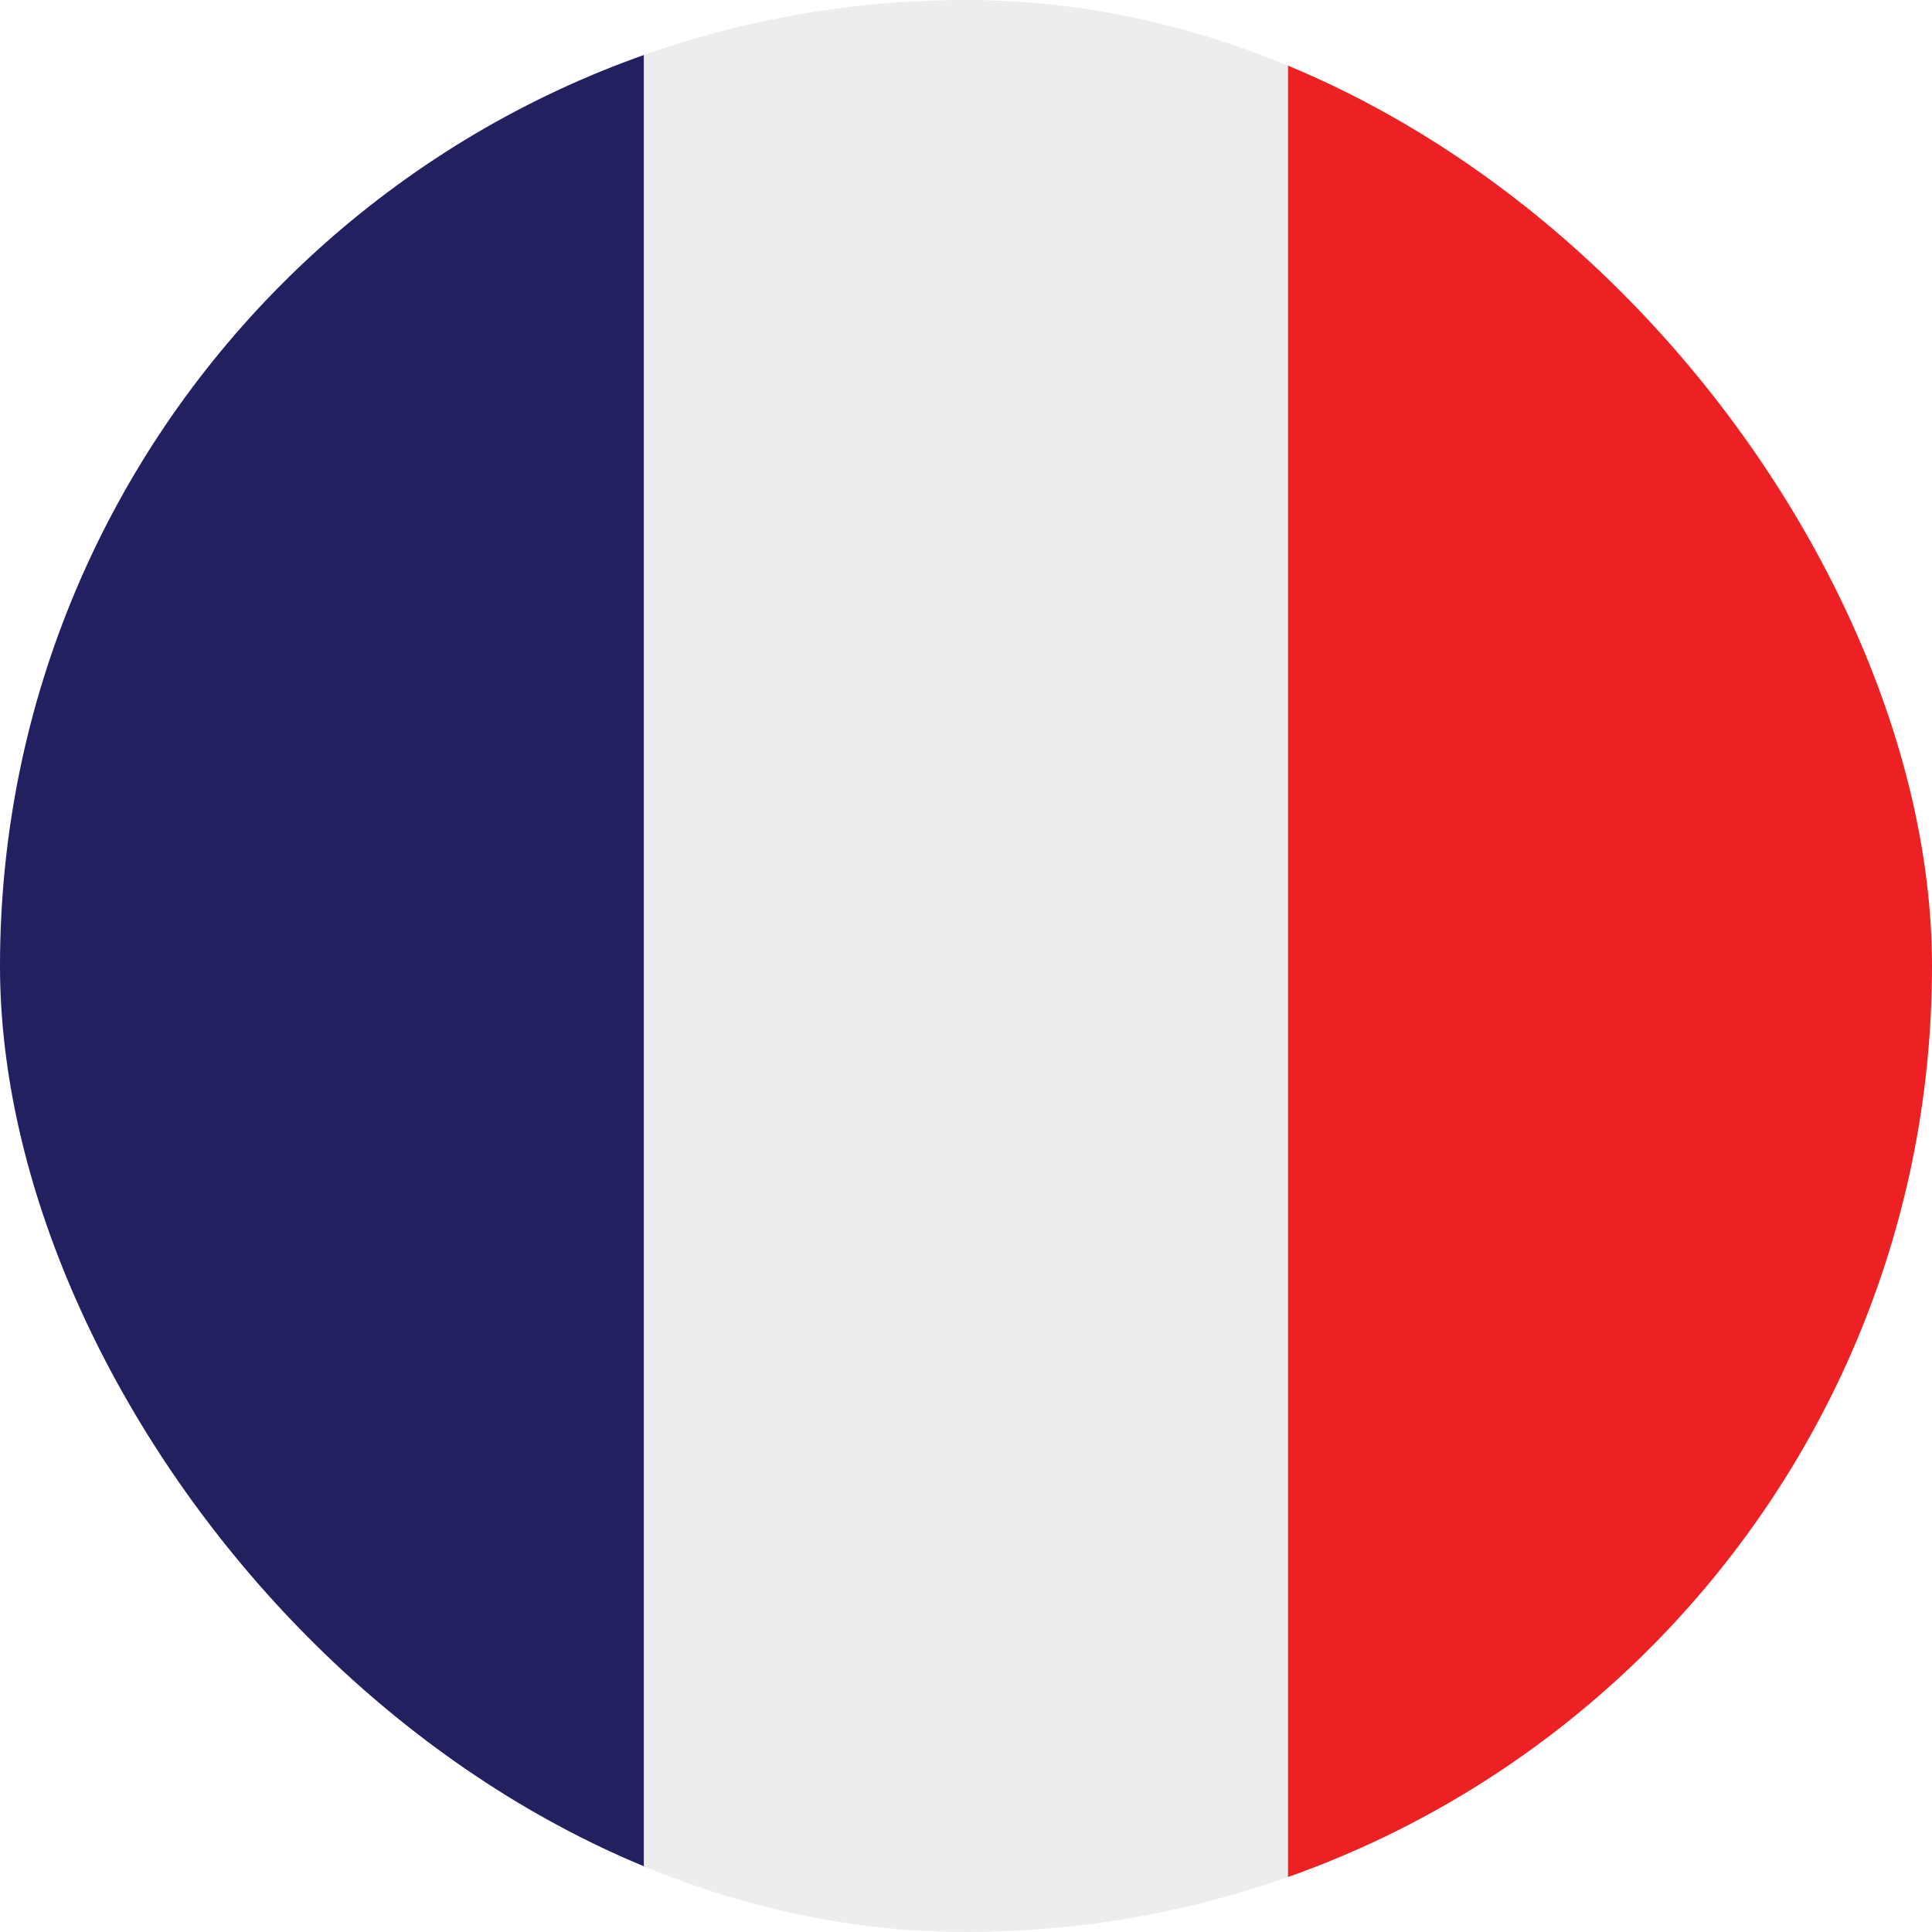 <svg width="24" height="24" viewBox="0 0 24 24" fill="none" xmlns="http://www.w3.org/2000/svg">
<g filter="url(#filter0_b_33_3853)">
<g clip-path="url(#clip0_33_3853)">
<rect width="24" height="8" transform="translate(0 24) rotate(-90)" fill="#22205F"/>
<rect width="24" height="8" transform="translate(8 24) rotate(-90)" fill="#EDEDED"/>
<rect width="24" height="8" transform="translate(16 24) rotate(-90)" fill="#ED2024"/>
</g>
</g>
<defs>
<filter id="filter0_b_33_3853" x="-24" y="-24" width="72" height="72" filterUnits="userSpaceOnUse" color-interpolation-filters="sRGB">
<feFlood flood-opacity="0" result="BackgroundImageFix"/>
<feGaussianBlur in="BackgroundImageFix" stdDeviation="12"/>
<feComposite in2="SourceAlpha" operator="in" result="effect1_backgroundBlur_33_3853"/>
<feBlend mode="normal" in="SourceGraphic" in2="effect1_backgroundBlur_33_3853" result="shape"/>
</filter>
<clipPath id="clip0_33_3853">
<rect width="24" height="24" rx="12" fill="white"/>
</clipPath>
</defs>
</svg>
